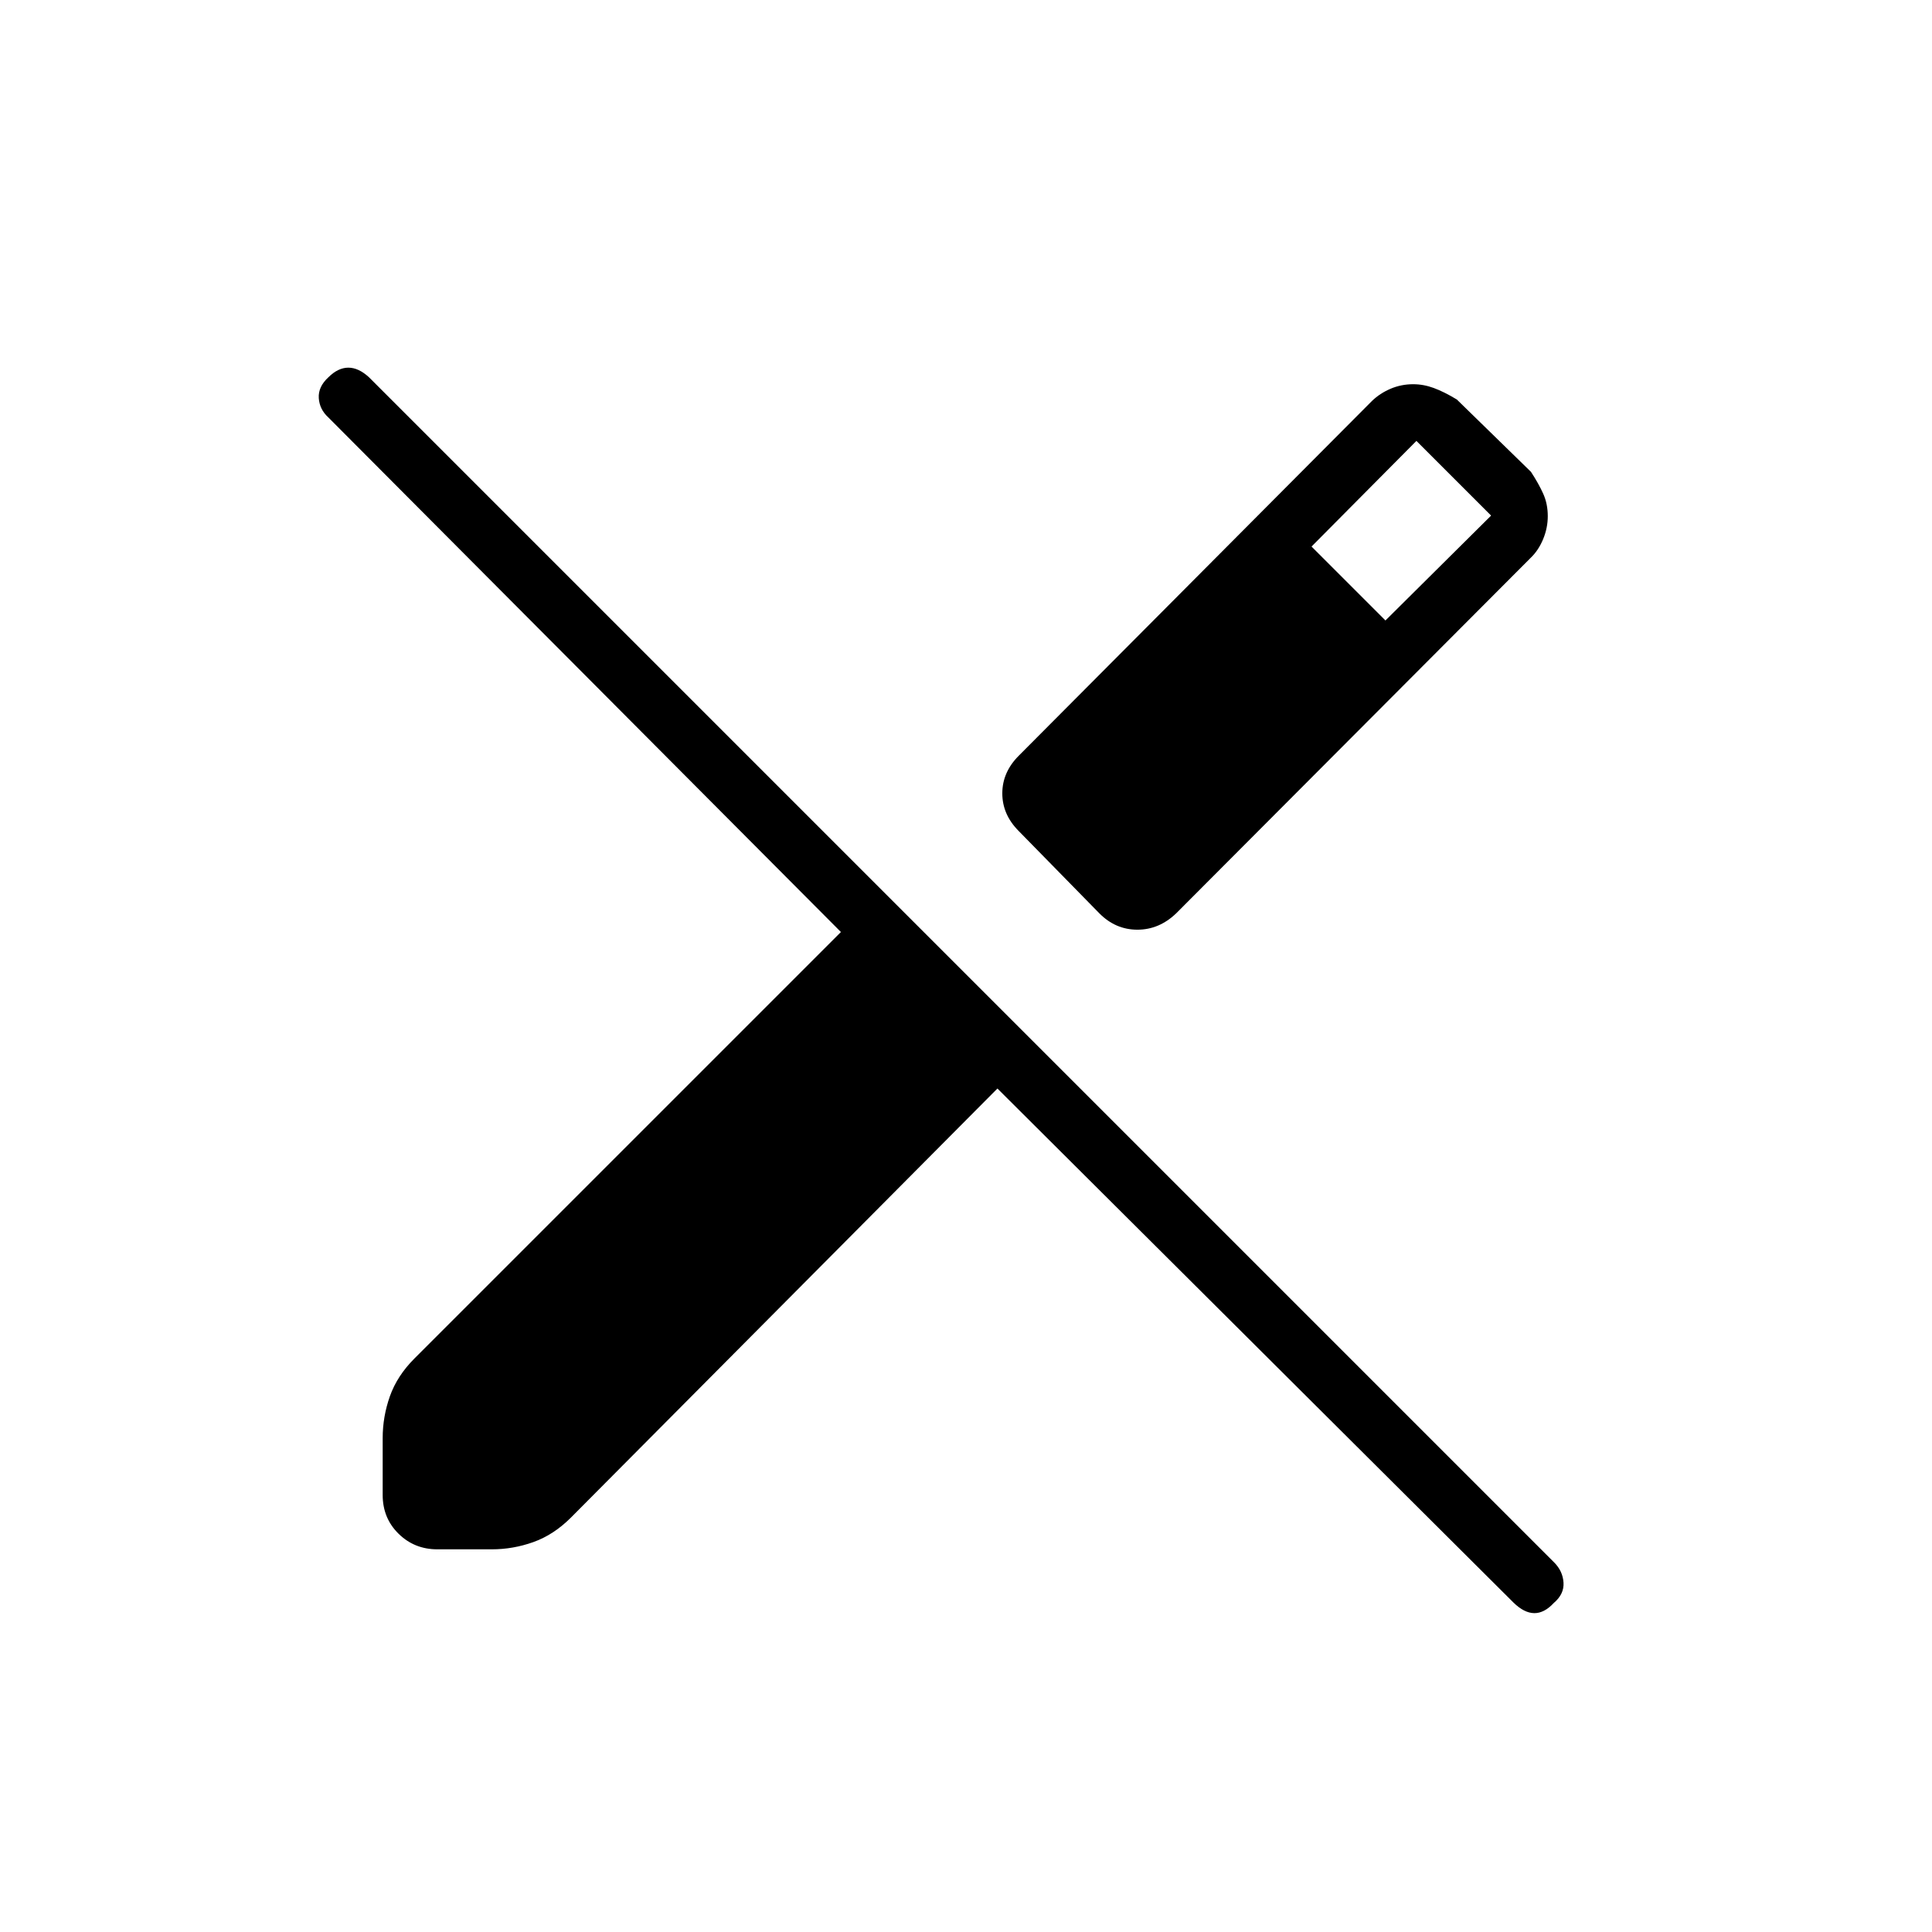 <svg xmlns="http://www.w3.org/2000/svg" height="20" viewBox="0 -960 960 960" width="20"><path d="M769.08-703.5q0 5.76-2.27 11.31-2.28 5.55-6.08 9.23L584.5-506.23q-8.49 8.19-19.34 8.19t-18.91-8.14l-40.16-40.99q-8.05-8.14-8.05-18.63 0-10.49 8.19-18.7l175.46-176.23q3.92-3.8 9.23-6.08 5.32-2.27 11.26-2.27 5.17 0 10.24 1.87 5.08 1.86 11.46 5.71l36.85 35.96q3.85 5.89 6.1 10.91 2.25 5.01 2.25 11.13Zm-17.04 539.81L495.62-419.12l-211.93 213.2q-8.57 8.57-18.66 12.17-10.08 3.6-20.68 3.6H217.3q-11.38 0-19.26-7.75-7.89-7.75-7.89-19.27v-28.22q0-10.73 3.6-20.86 3.6-10.13 12.17-18.71l211.93-211.92-254.7-255.7q-4.38-4-4.75-9.62-.36-5.63 4.83-10.38 4.78-4.73 9.87-4.73 5.09 0 10.29 4.81l588.84 588.84q4.31 4.31 4.67 10.04.37 5.72-4.82 10.12-4.75 5.12-9.74 5.06-4.99-.06-10.3-5.25Zm-63.62-488 52.5-52.12-37.11-37.11-52.12 52.5 36.73 36.73Z"/></svg>